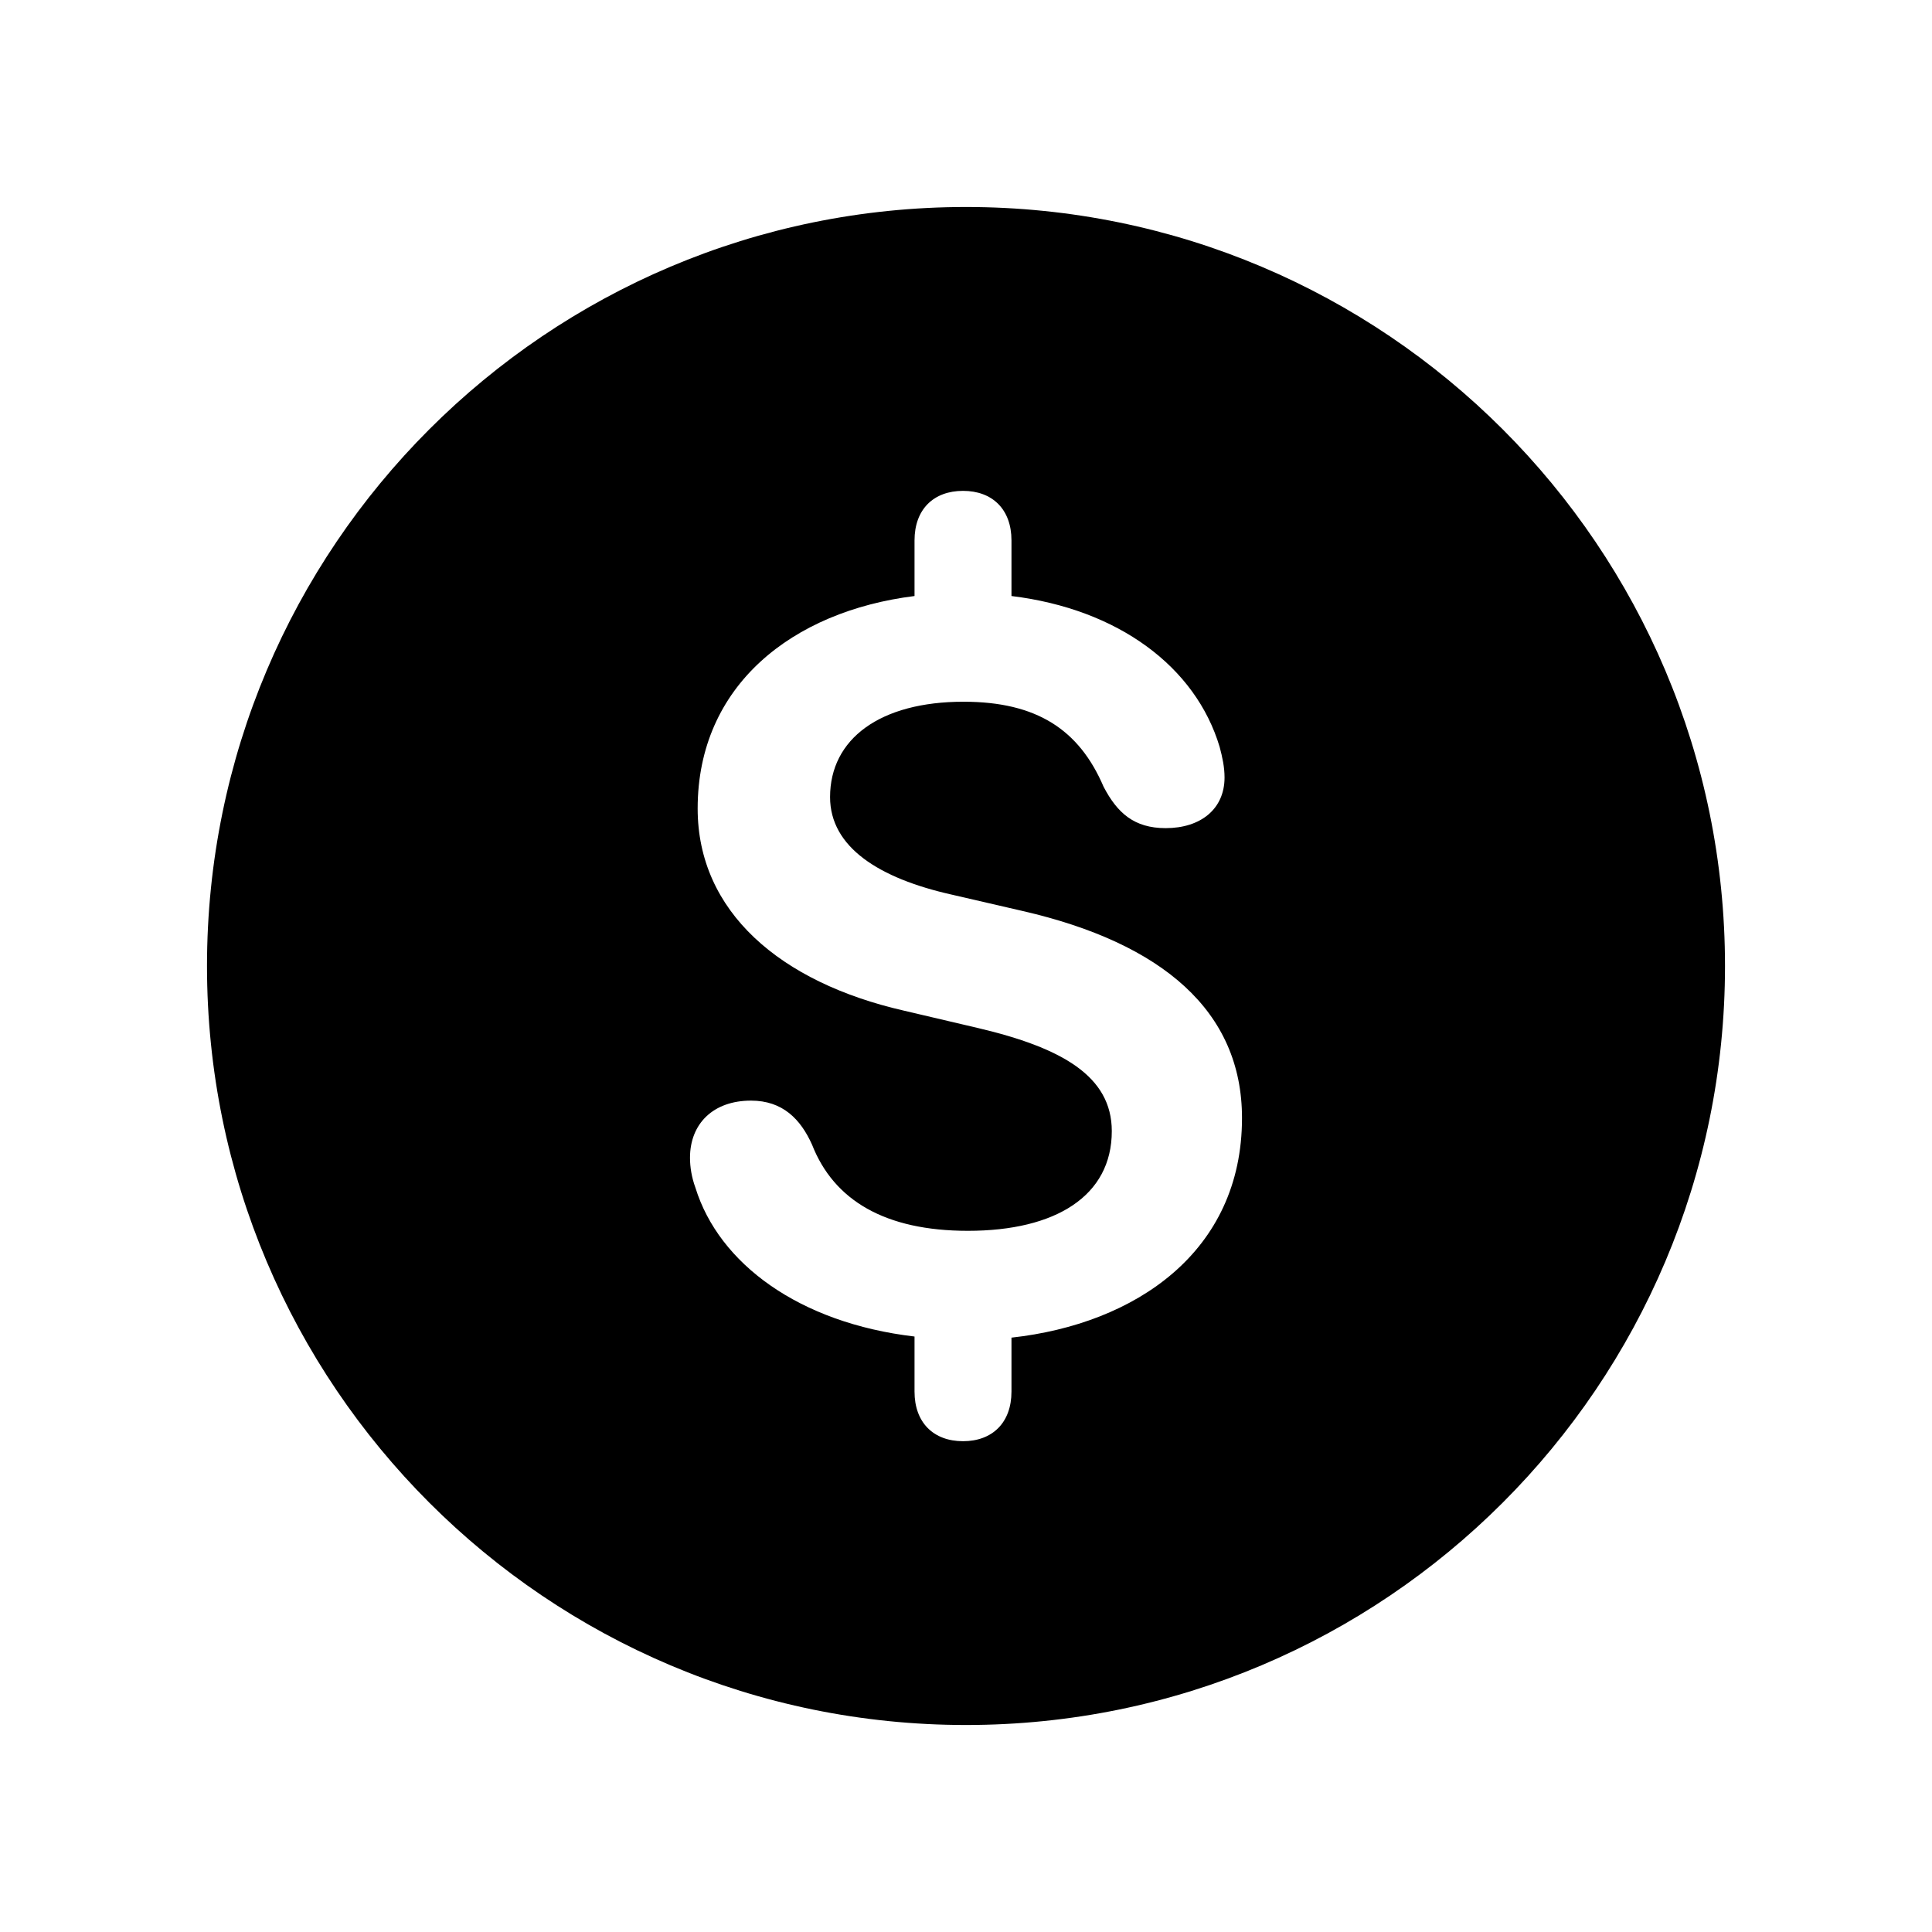<svg width="28" height="28" viewBox="0 0 28 28" fill="none" xmlns="http://www.w3.org/2000/svg">
<path fill-rule="evenodd" clip-rule="evenodd" d="M14 3C7.925 3 3 7.925 3 14C3 20.075 7.925 25 14 25C20.075 25 25 20.075 25 14C25 7.925 20.075 3 14 3ZM13.254 20.168C13.254 20.618 13.53 20.887 13.957 20.887C14.383 20.887 14.659 20.618 14.659 20.168V19.386C16.452 19.189 18 18.146 18 16.203C18 14.655 16.847 13.668 14.817 13.202L13.791 12.965C12.74 12.729 12.03 12.278 12.03 11.552C12.03 10.707 12.756 10.17 13.964 10.17C15.023 10.17 15.639 10.573 15.994 11.402C16.192 11.781 16.436 12.002 16.894 12.002C17.4 12.002 17.747 11.726 17.747 11.268C17.747 11.117 17.716 10.975 17.676 10.825C17.329 9.664 16.207 8.827 14.659 8.638V7.832C14.659 7.382 14.383 7.114 13.957 7.114C13.53 7.114 13.254 7.382 13.254 7.832V8.638C11.485 8.859 10.111 9.933 10.111 11.718C10.111 13.21 11.303 14.237 13.104 14.648L14.178 14.9C15.386 15.185 16.113 15.595 16.113 16.393C16.113 17.333 15.299 17.838 14.028 17.838C12.827 17.838 12.085 17.396 11.769 16.59C11.603 16.219 11.342 15.951 10.884 15.951C10.34 15.951 10 16.282 10 16.78C10 16.914 10.024 17.064 10.079 17.214C10.419 18.312 11.579 19.173 13.254 19.37V20.168Z" fill="black"/>
</svg>
